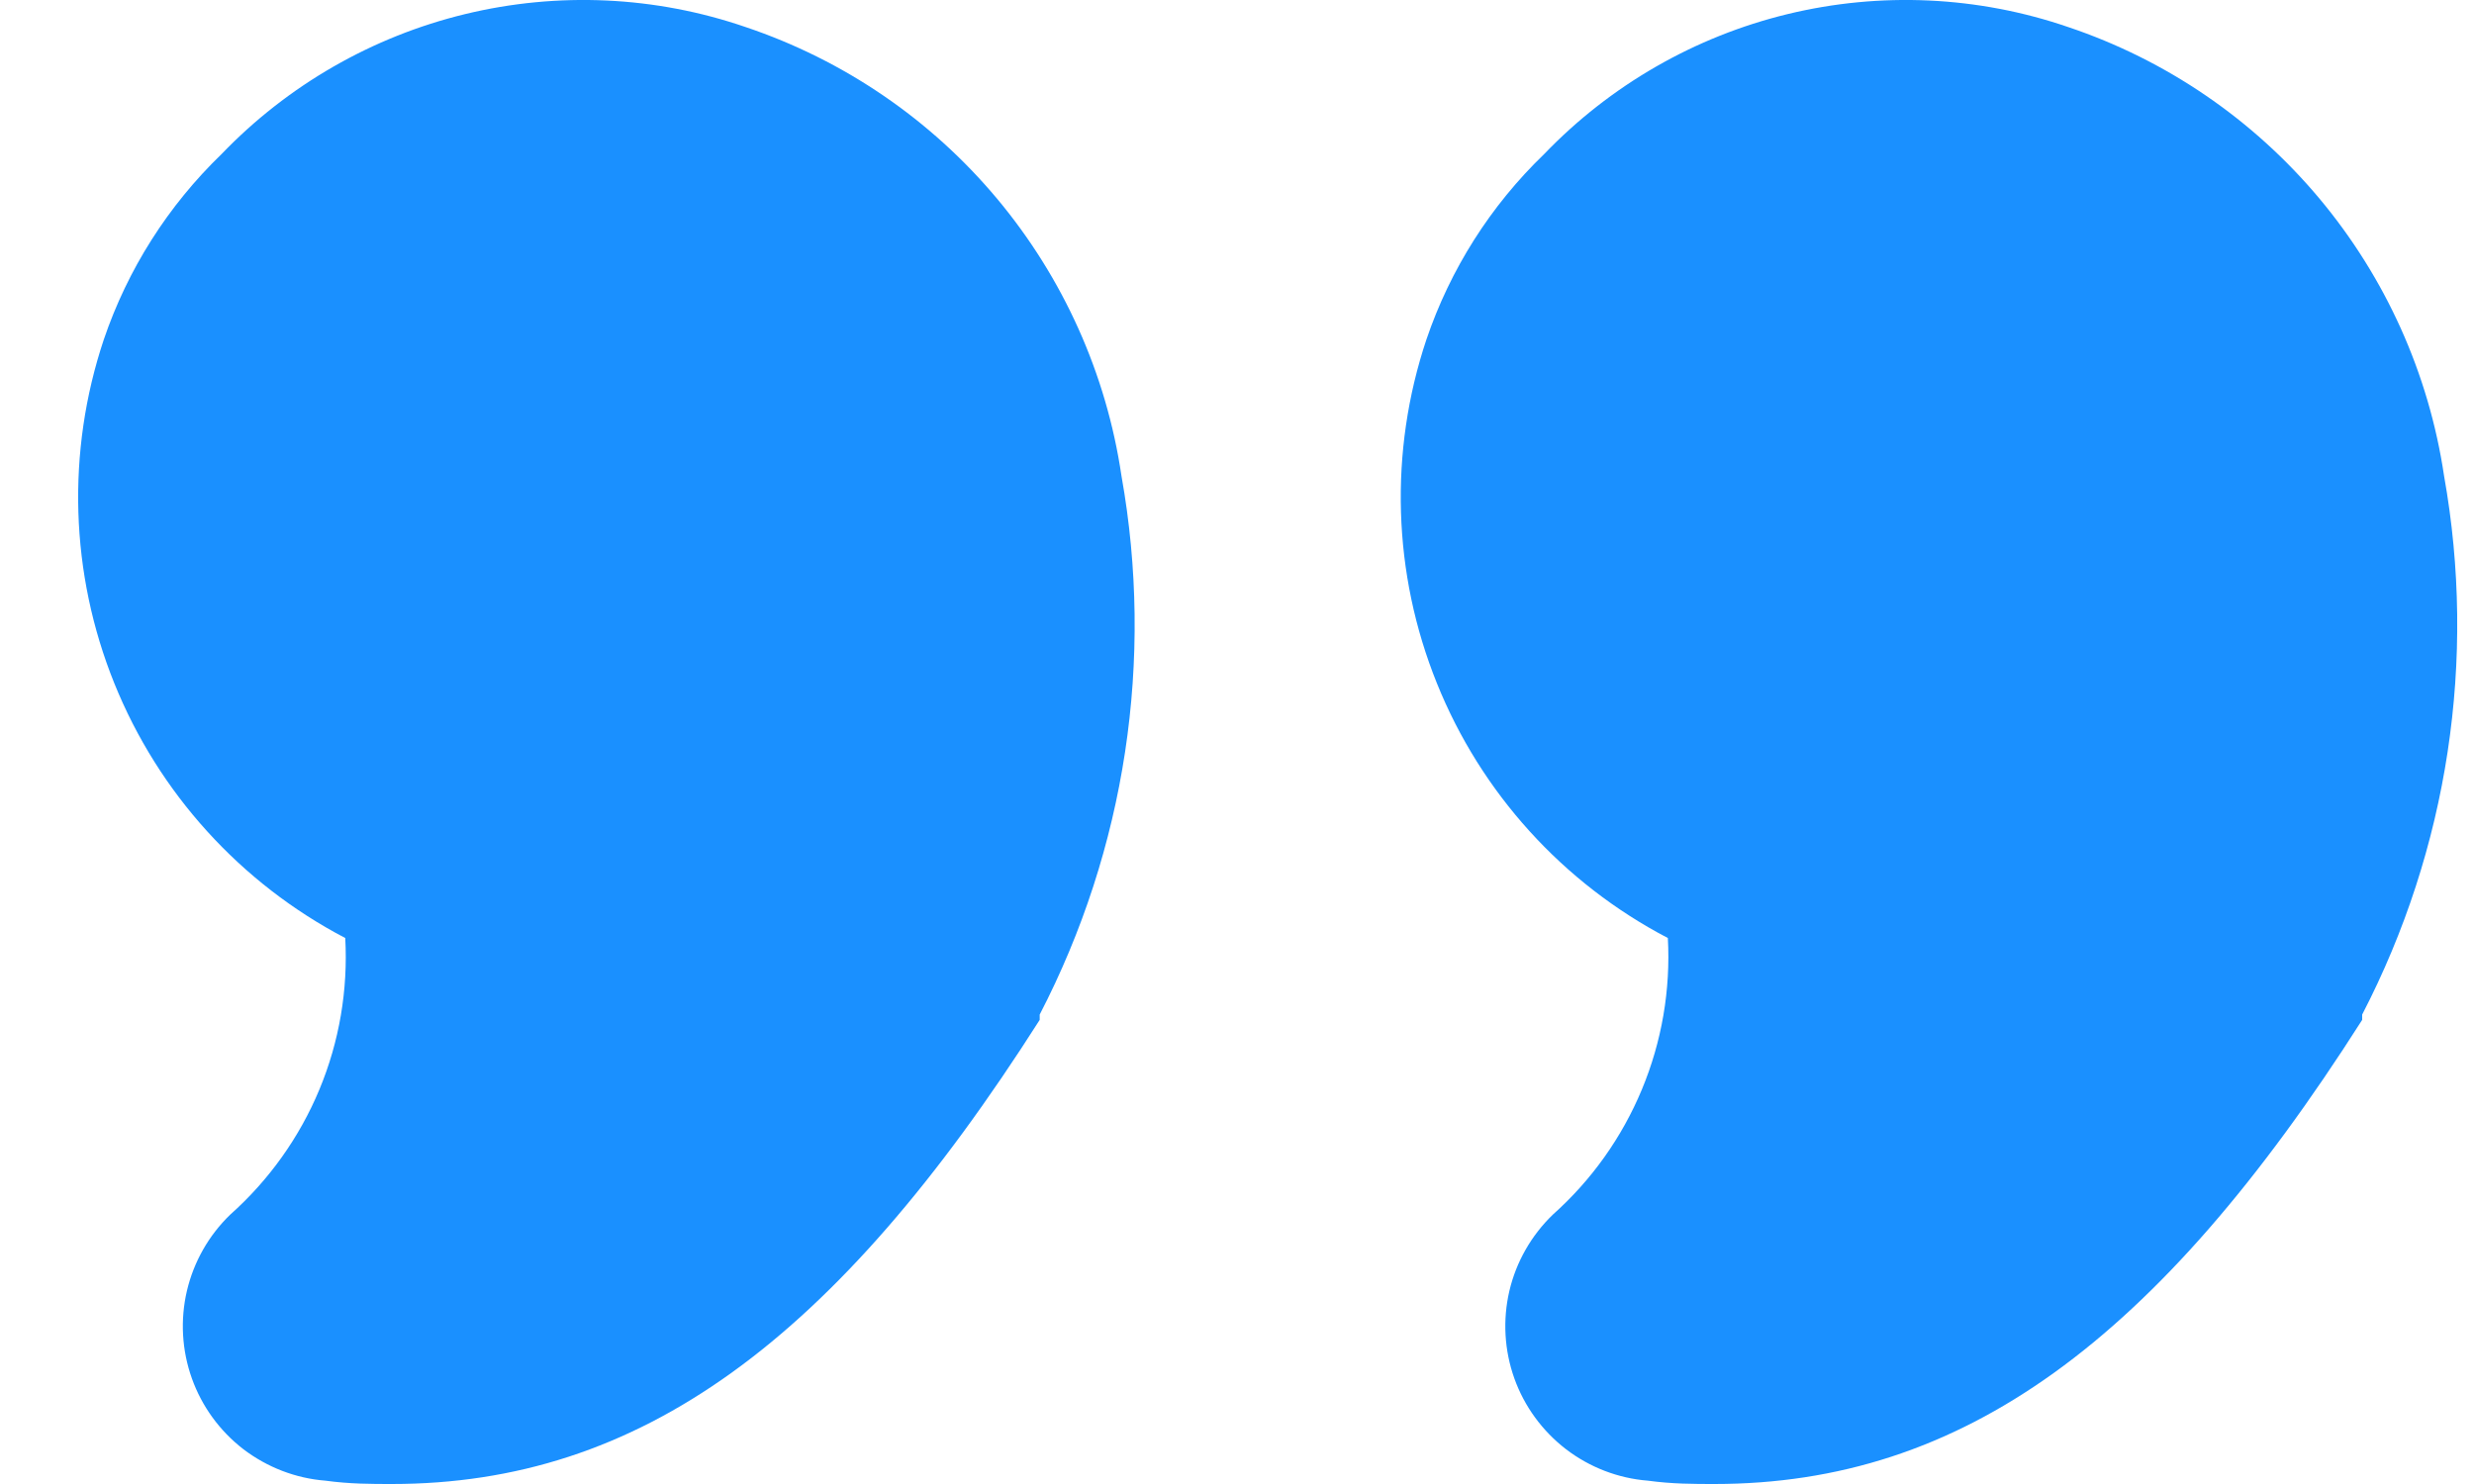 <svg width="20" height="12" viewBox="0 0 20 12" fill="none" xmlns="http://www.w3.org/2000/svg">
<path d="M3.168 12C3.001 12 2.829 12 2.63 11.973C2.39 11.954 2.16 11.865 1.968 11.719C1.777 11.572 1.632 11.373 1.551 11.146C1.47 10.919 1.456 10.673 1.511 10.438C1.566 10.204 1.687 9.99 1.861 9.822C2.174 9.543 2.421 9.197 2.582 8.81C2.743 8.423 2.814 8.004 2.791 7.585C1.944 7.142 1.282 6.412 0.924 5.525C0.566 4.638 0.536 3.653 0.839 2.746C1.032 2.177 1.359 1.663 1.791 1.246C2.326 0.689 3.009 0.296 3.76 0.114C4.511 -0.068 5.298 -0.032 6.028 0.219C6.82 0.485 7.523 0.965 8.059 1.605C8.595 2.246 8.944 3.022 9.066 3.848C9.331 5.333 9.099 6.864 8.405 8.204V8.247C6.749 10.849 5.168 12 3.168 12Z" fill="#1A90FF"/>
<path d="M13.859 12C13.693 12 13.52 12 13.321 11.973C13.081 11.954 12.851 11.865 12.66 11.719C12.469 11.572 12.323 11.373 12.242 11.146C12.161 10.919 12.147 10.673 12.202 10.438C12.257 10.204 12.379 9.99 12.553 9.822C12.866 9.543 13.112 9.197 13.273 8.81C13.434 8.423 13.506 8.004 13.483 7.585C12.635 7.142 11.973 6.412 11.616 5.525C11.258 4.638 11.228 3.653 11.531 2.746C11.724 2.177 12.05 1.663 12.483 1.246C13.018 0.689 13.701 0.296 14.451 0.114C15.202 -0.068 15.989 -0.032 16.72 0.219C17.512 0.485 18.214 0.965 18.75 1.605C19.286 2.246 19.635 3.022 19.758 3.848C20.023 5.333 19.79 6.864 19.096 8.204V8.247C17.44 10.849 15.86 12 13.859 12Z" fill="#1A90FF"/>
</svg>
